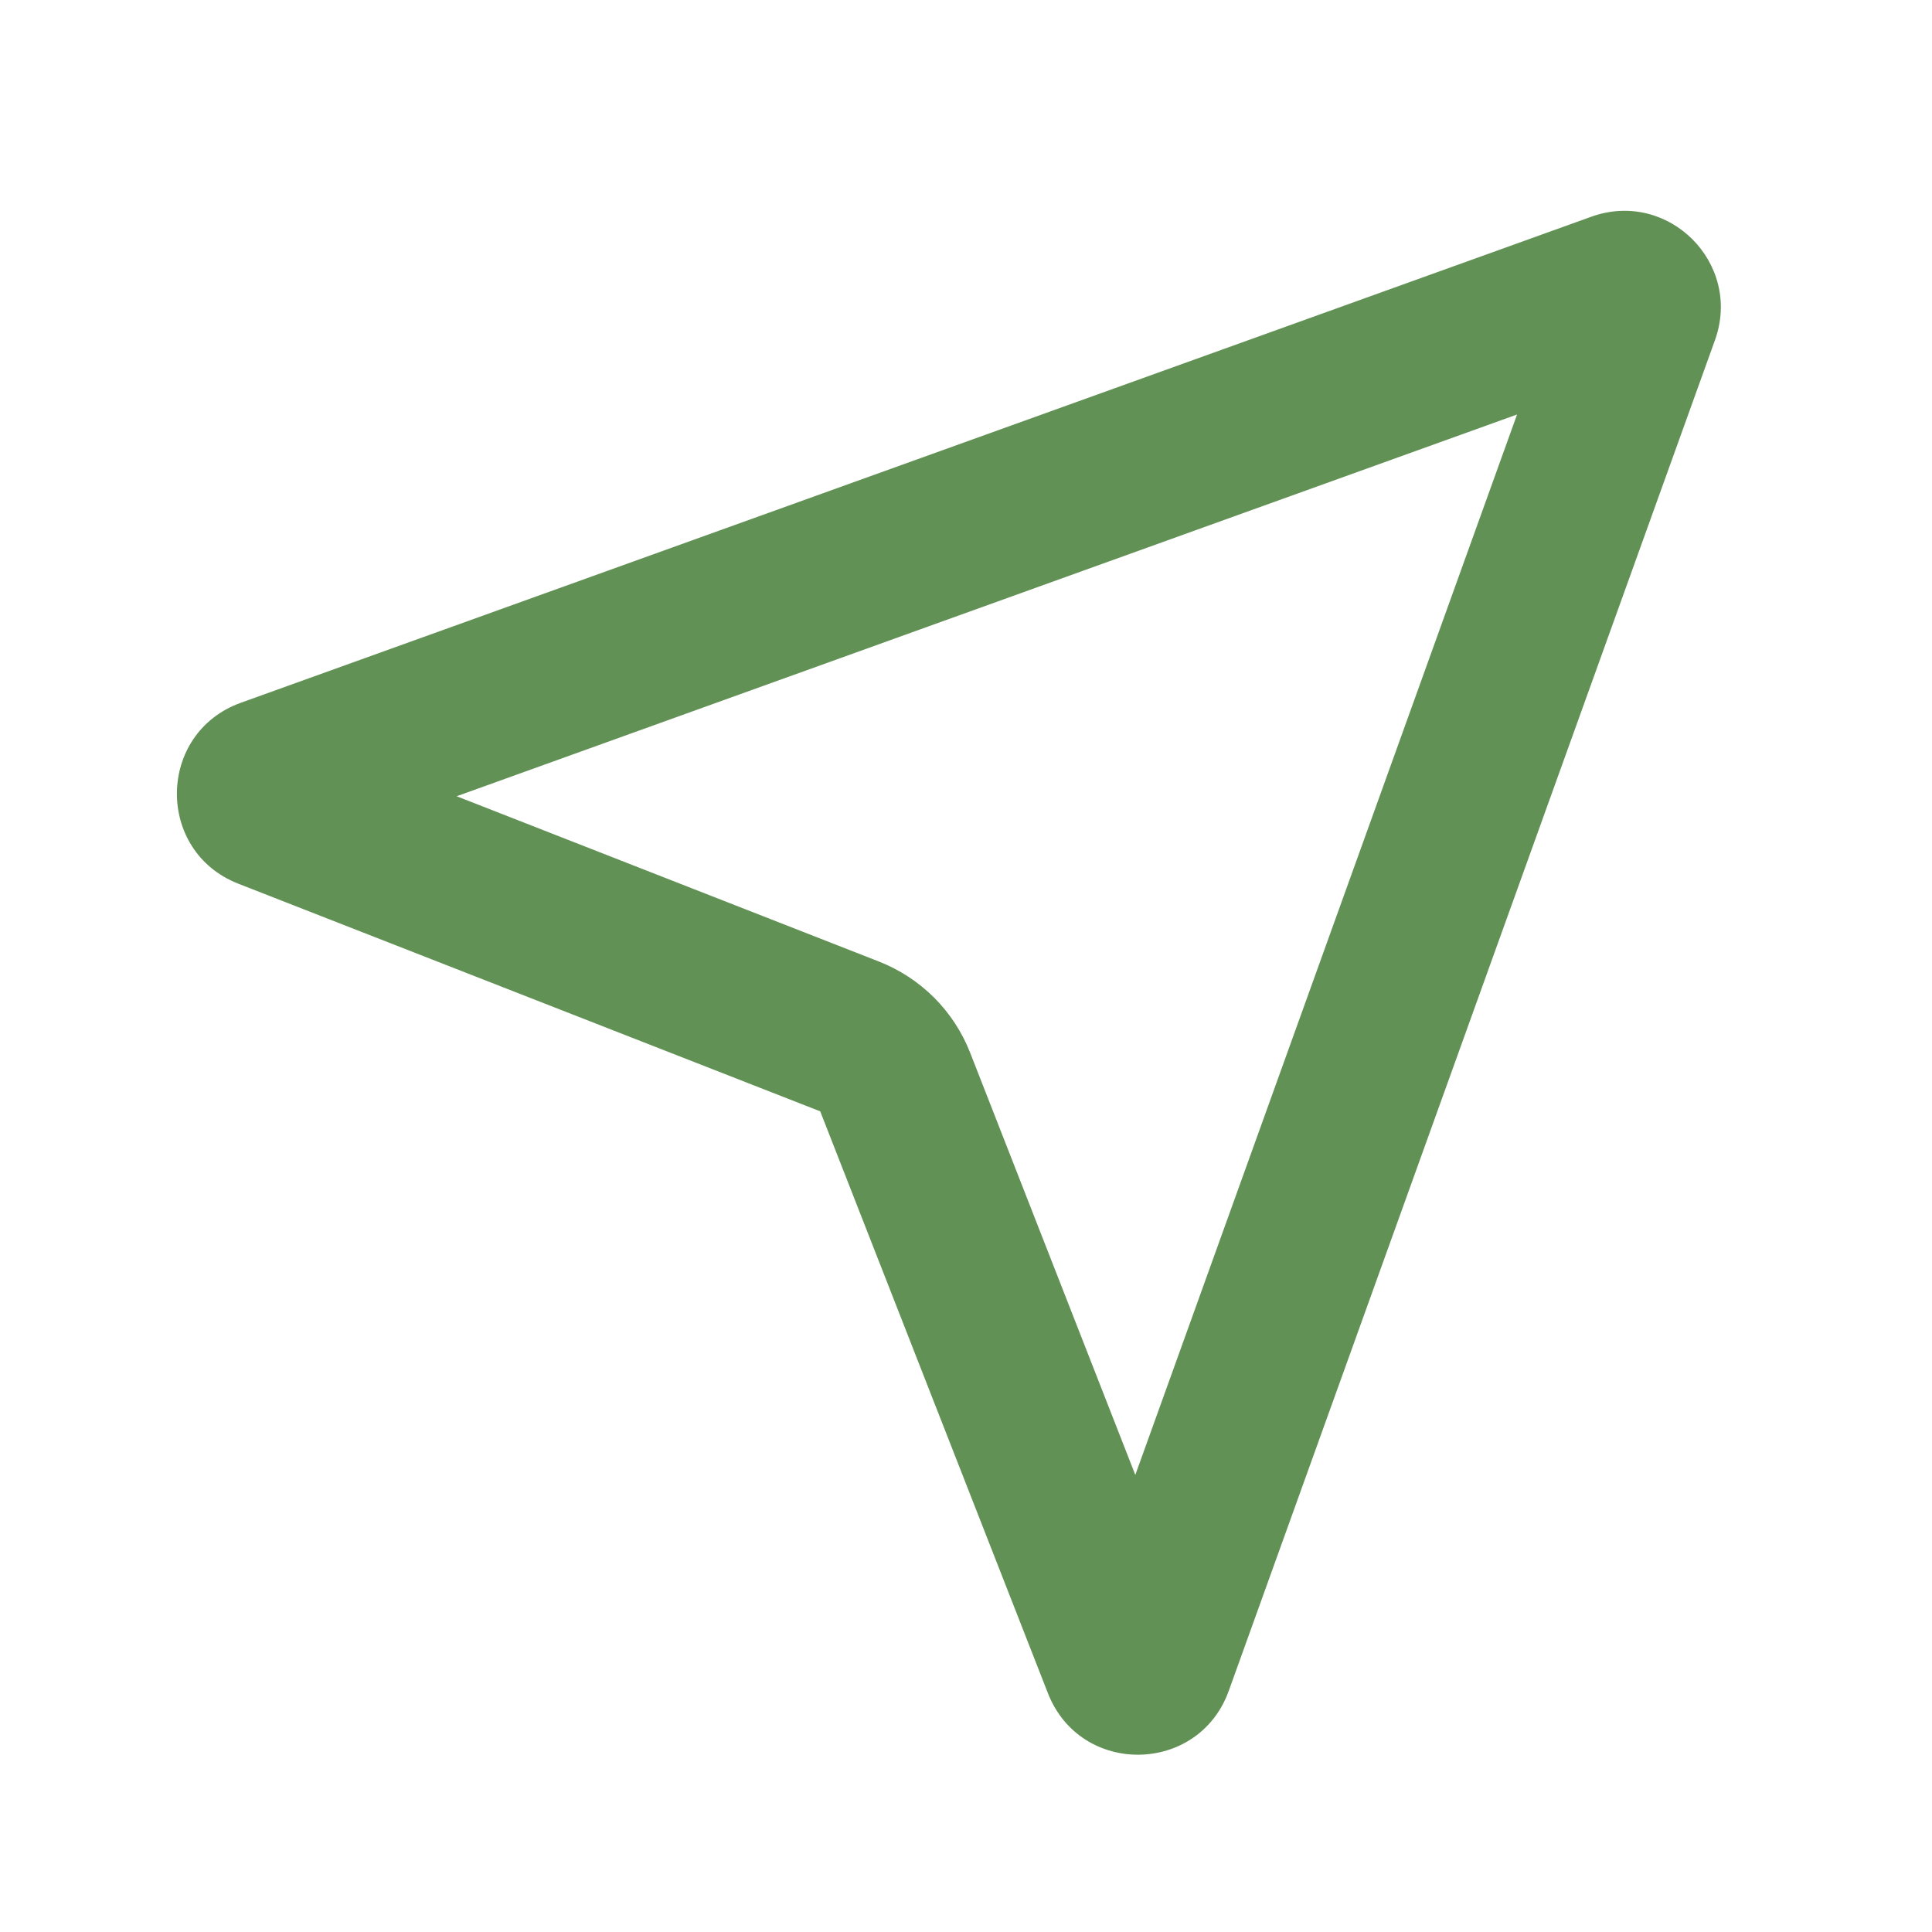<svg width="22" height="22" viewBox="0 0 22 22" fill="none" xmlns="http://www.w3.org/2000/svg">
<path fill-rule="evenodd" clip-rule="evenodd" d="M17.275 4.72L5.2 9.067L10.008 10.949C10.243 11.041 10.457 11.181 10.636 11.359C10.815 11.538 10.955 11.752 11.047 11.987L12.928 16.795L17.275 4.72ZM18.12 2.468C18.997 2.152 19.844 2.999 19.528 3.875L13.992 19.254C13.648 20.21 12.303 20.228 11.933 19.281L9.34 12.655L2.714 10.063C1.768 9.693 1.786 8.348 2.741 8.003L18.12 2.468Z" fill="#619155"/>
</svg>
